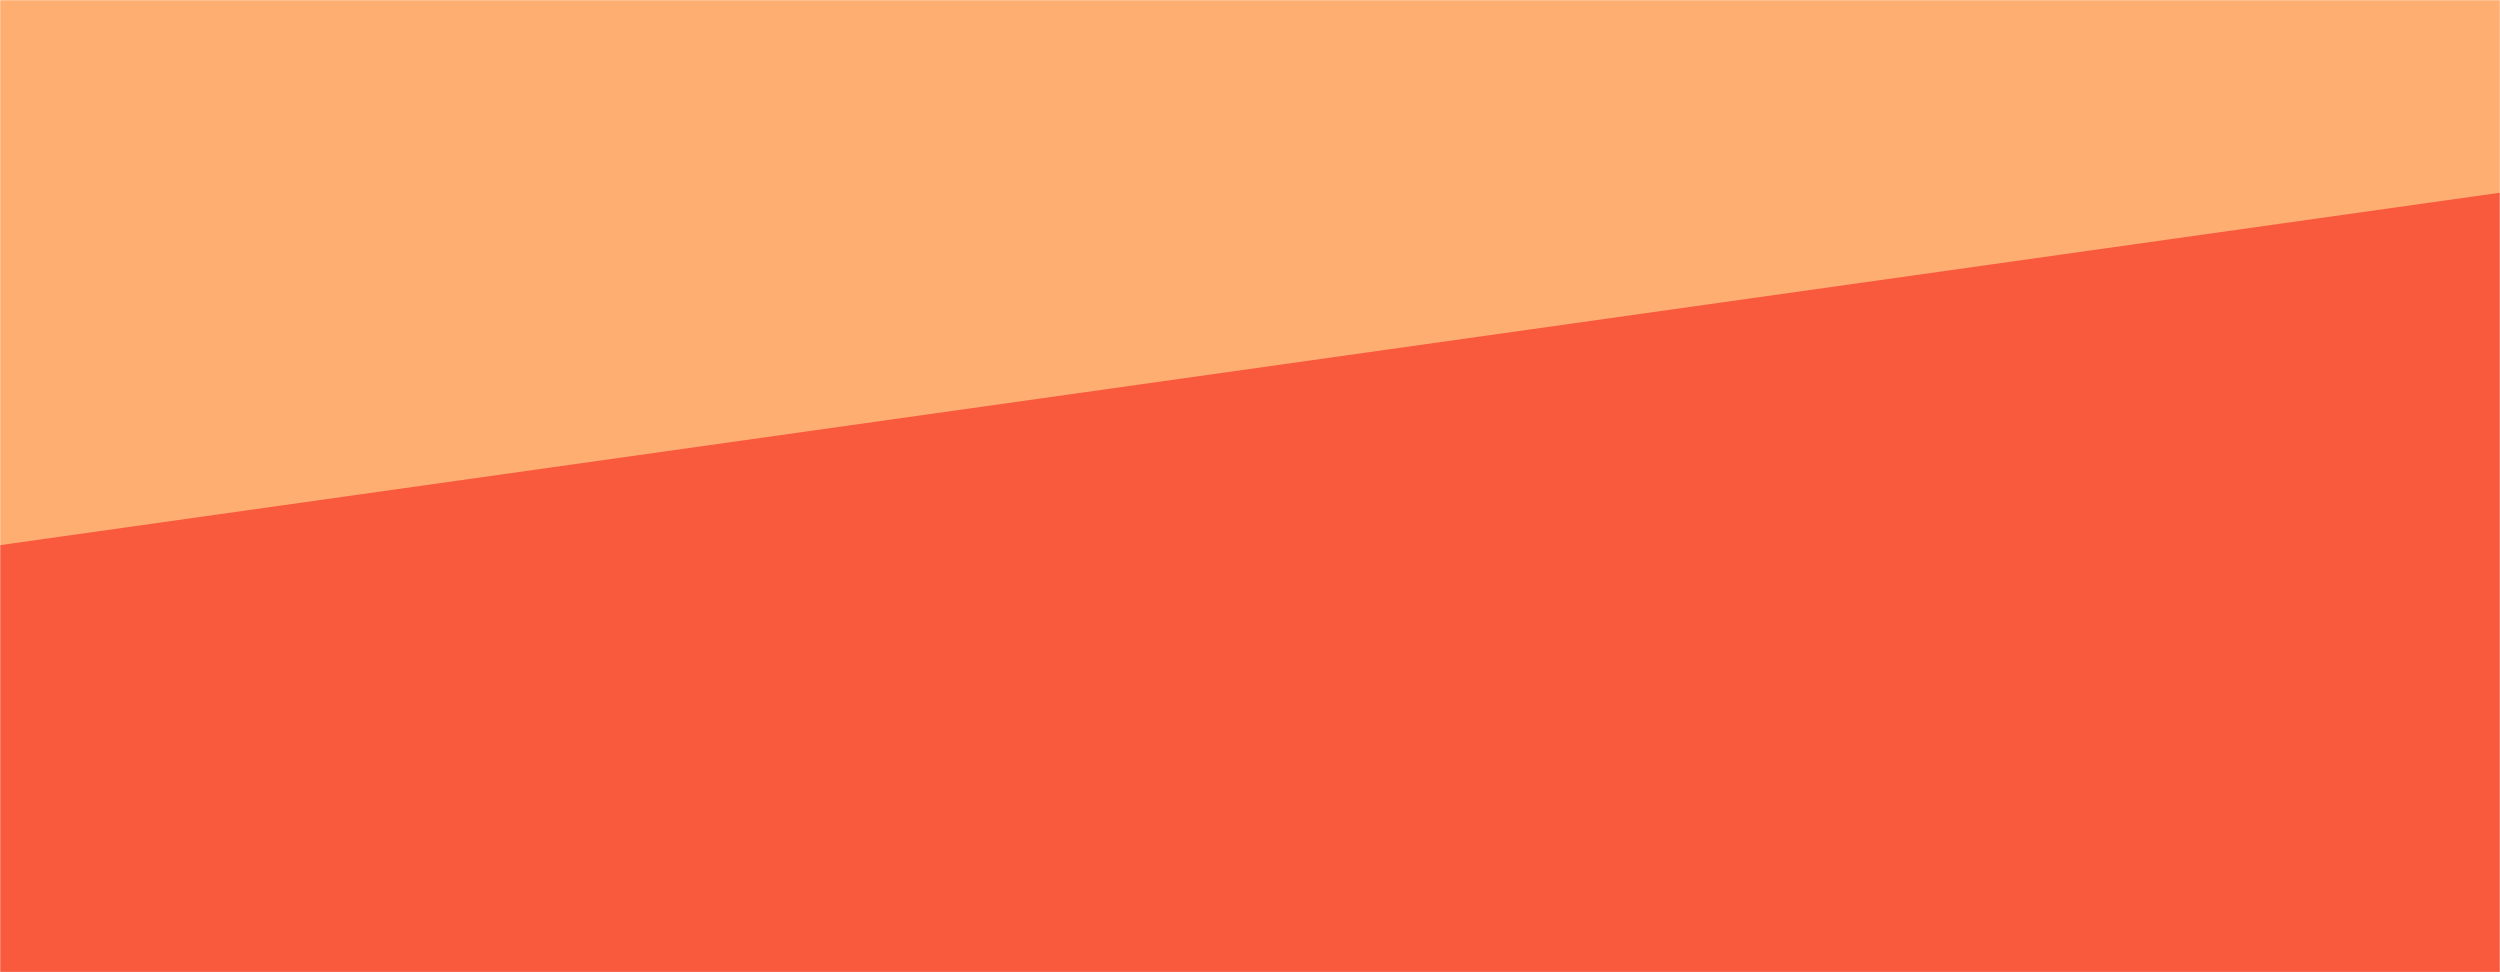 <svg xmlns="http://www.w3.org/2000/svg" version="1.1" xmlns:xlink="http://www.w3.org/1999/xlink" xmlns:svgjs="http://svgjs.com/svgjs" width="1440" height="560" preserveAspectRatio="none" viewBox="0 0 1440 560"><g mask="url(&quot;#SvgjsMask1105&quot;)" fill="none"><rect width="1440" height="560" x="0" y="0" fill="rgba(255, 174, 113, 1)"></rect><path d="M 0,314 C 288,273.4 1152,151.6 1440,111L1440 560L0 560z" fill="rgba(249, 90, 62, 1)"></path></g><defs><mask id="SvgjsMask1105"><rect width="1440" height="560" fill="#ffffff"></rect></mask></defs></svg>